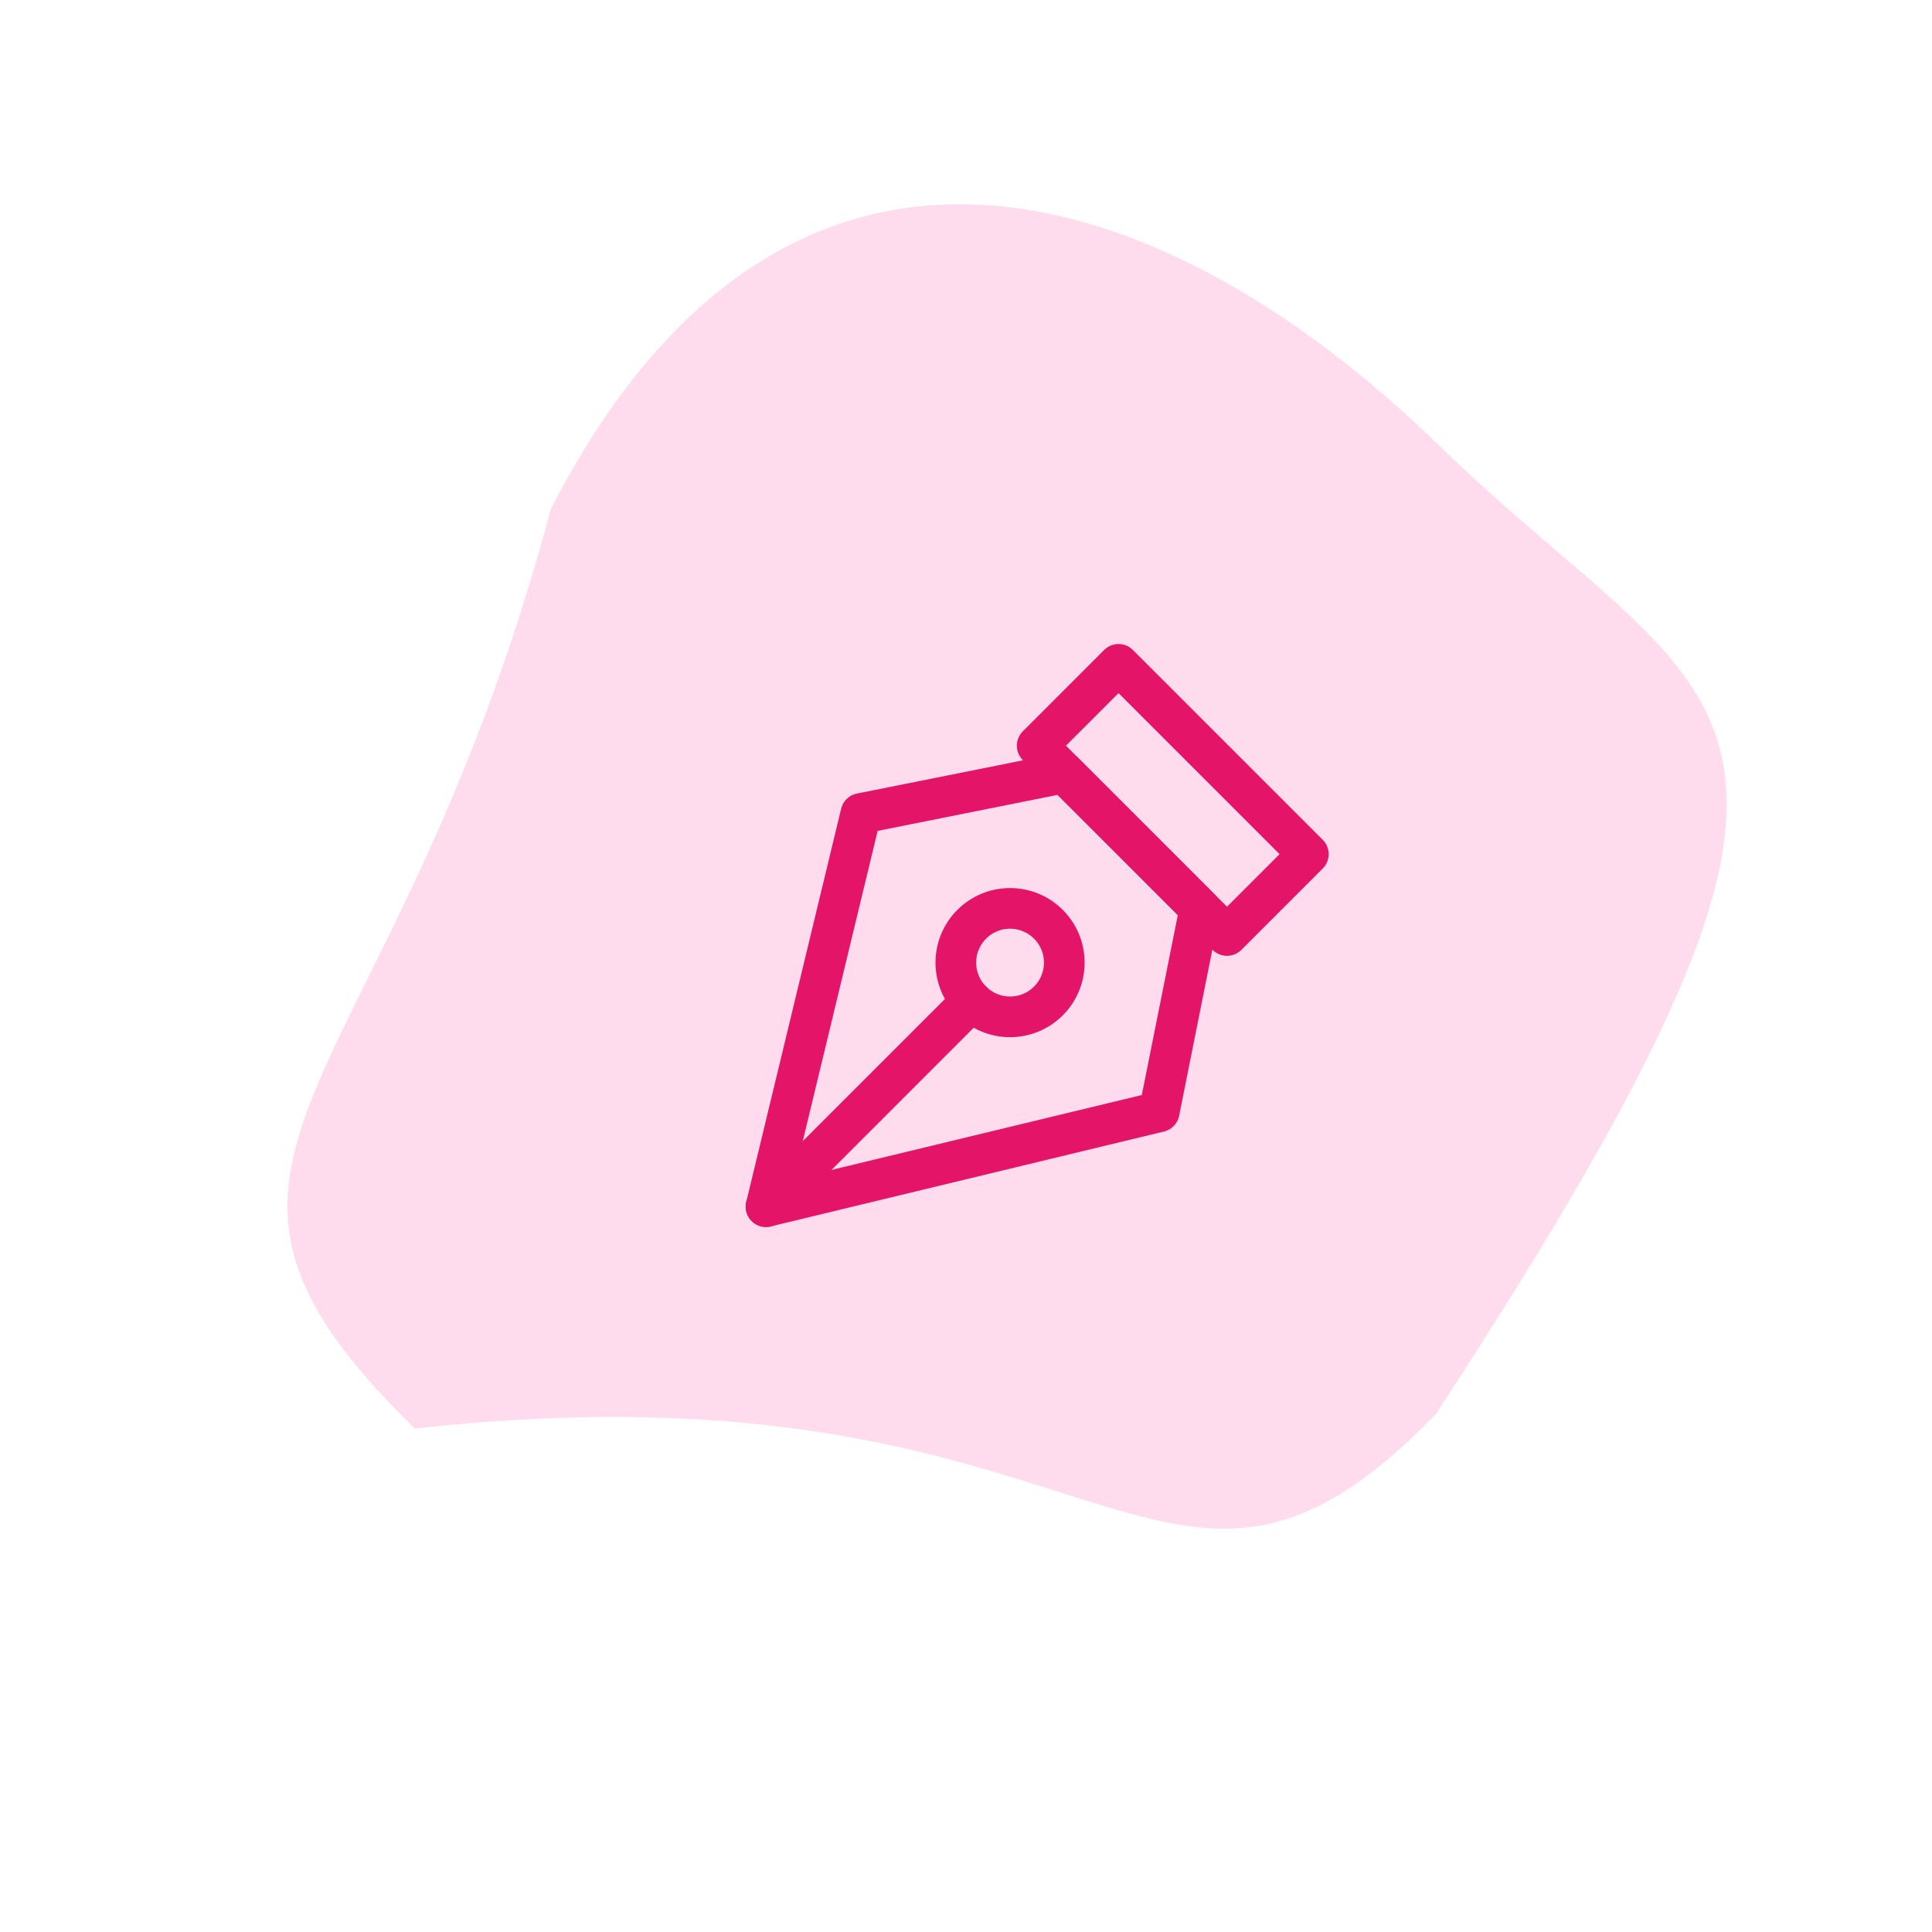 <svg width="95" height="95" viewBox="0 0 95 95" fill="none" xmlns="http://www.w3.org/2000/svg">
<path d="M70.602 69.54C93.93 33.813 84.843 35.591 70.785 21.924C56.728 8.257 38.445 2.908 27.084 25.034C19.224 54.443 6.345 56.58 20.403 70.247C54.659 66.417 56.935 83.597 70.602 69.54Z" fill="#FFDCED"/>
<path d="M51 36.667L60.333 46L64.333 42L55 32.667L51 36.667Z" stroke="#E41469" stroke-width="2" stroke-linecap="round" stroke-linejoin="round"/>
<path d="M59 44.667L57 54.667L37.667 59.333L42.333 40L52.333 38L59 44.667Z" stroke="#E41469" stroke-width="2" stroke-linecap="round" stroke-linejoin="round"/>
<path d="M37.667 59.333L47.781 49.219" stroke="#E41469" stroke-width="2" stroke-linecap="round" stroke-linejoin="round"/>
<path d="M49.667 44.667C51.139 44.667 52.333 45.861 52.333 47.333C52.333 48.806 51.139 50 49.667 50C48.194 50 47 48.806 47 47.333C47 45.861 48.194 44.667 49.667 44.667Z" stroke="#E41469" stroke-width="2" stroke-linecap="round" stroke-linejoin="round"/>
</svg>
